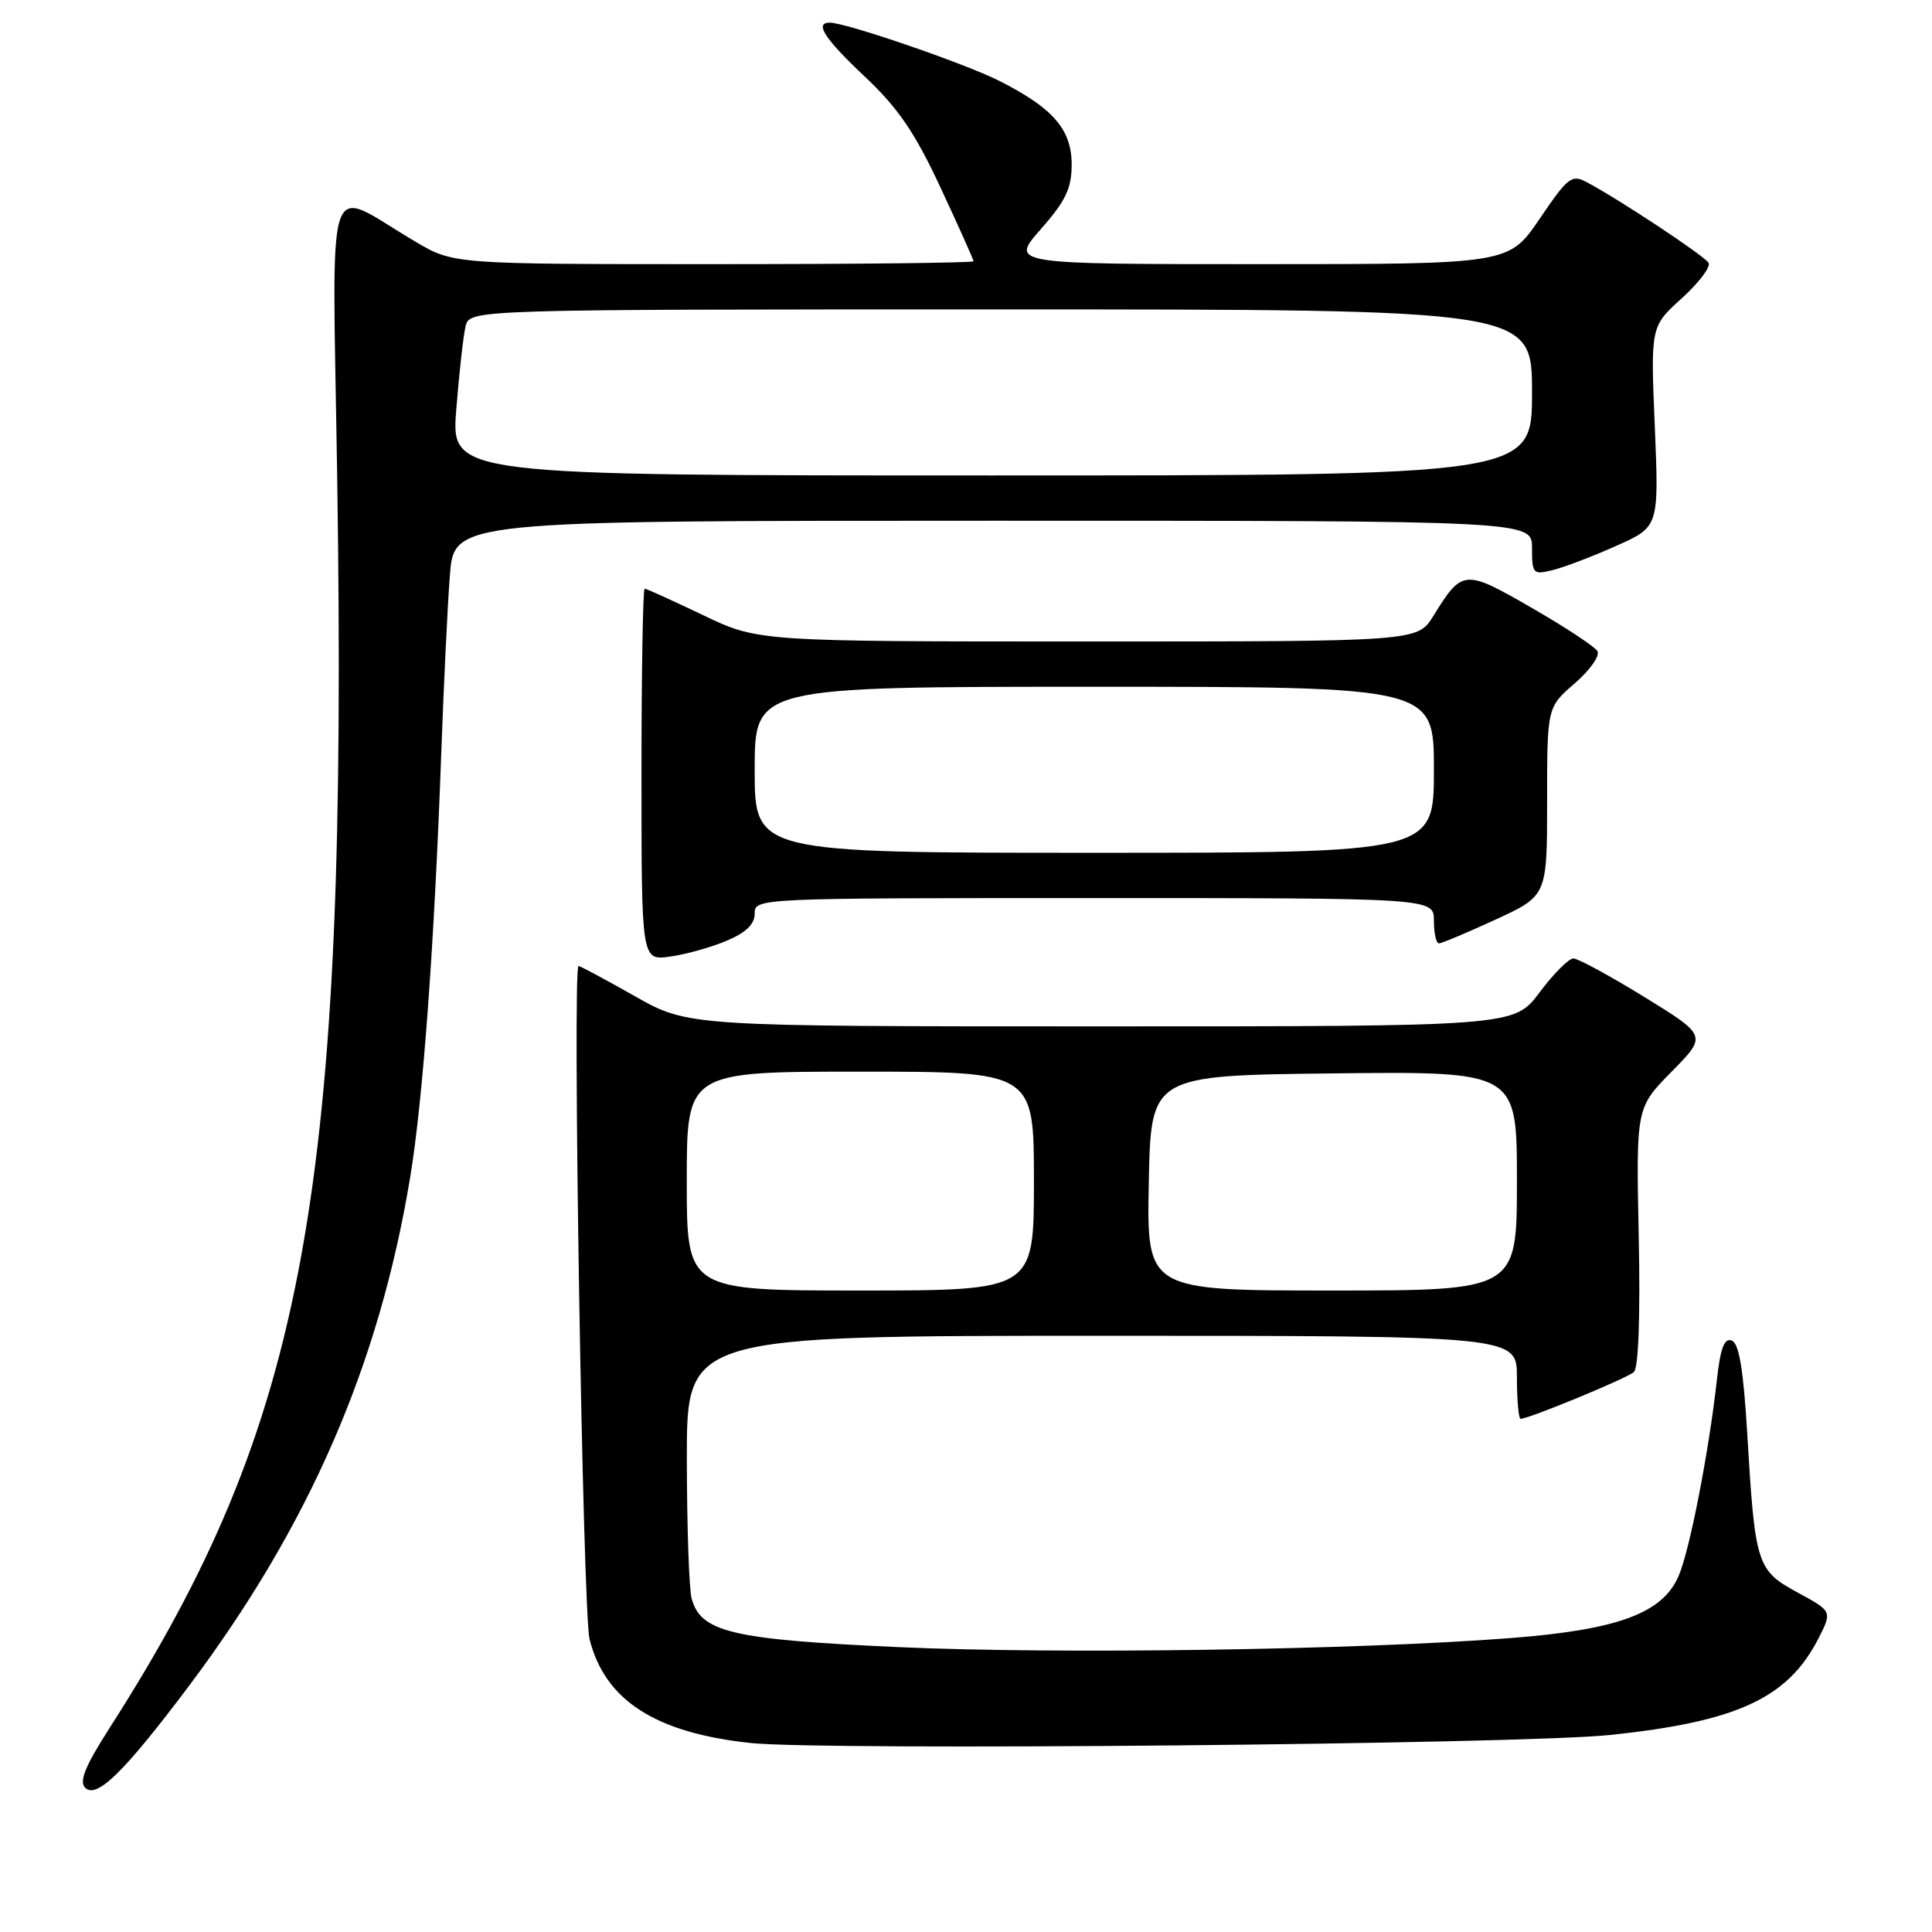 <?xml version="1.0" encoding="UTF-8" standalone="no"?>
<!DOCTYPE svg PUBLIC "-//W3C//DTD SVG 1.1//EN" "http://www.w3.org/Graphics/SVG/1.1/DTD/svg11.dtd" >
<svg xmlns="http://www.w3.org/2000/svg" xmlns:xlink="http://www.w3.org/1999/xlink" version="1.1" viewBox="0 0 256 256">
 <g >
 <path fill="currentColor"
d=" M 24.96 223.50 C 40.95 202.22 50.23 180.92 54.35 156.00 C 56.05 145.74 57.57 124.93 58.48 99.50 C 58.80 90.70 59.30 80.24 59.61 76.25 C 60.17 69.00 60.17 69.00 131.59 69.00 C 203.00 69.00 203.00 69.00 203.00 72.61 C 203.00 76.04 203.13 76.18 205.75 75.54 C 207.26 75.17 211.05 73.72 214.16 72.33 C 219.82 69.81 219.82 69.81 219.27 56.53 C 218.71 43.26 218.71 43.26 222.85 39.52 C 225.12 37.46 226.72 35.35 226.39 34.82 C 225.80 33.87 214.66 26.49 210.29 24.16 C 208.26 23.07 207.78 23.44 204.01 28.99 C 199.93 35.00 199.93 35.00 166.88 35.00 C 133.83 35.00 133.83 35.00 137.92 30.36 C 141.21 26.62 142.00 24.96 142.00 21.81 C 142.00 17.15 139.55 14.32 132.38 10.70 C 127.84 8.41 112.09 3.00 109.95 3.00 C 107.87 3.00 109.26 5.13 114.63 10.19 C 119.02 14.33 121.24 17.58 124.63 24.87 C 127.04 30.03 129.00 34.42 129.00 34.62 C 129.00 34.83 113.49 35.00 94.54 35.00 C 60.09 35.00 60.09 35.00 55.04 32.02 C 42.83 24.83 44.04 21.17 44.68 63.25 C 46.12 158.03 40.60 188.28 14.46 229.06 C 11.30 233.99 10.46 236.06 11.28 236.88 C 12.80 238.40 16.44 234.83 24.96 223.50 Z  M 213.27 229.90 C 230.15 228.14 236.88 225.04 240.94 217.13 C 242.79 213.51 242.79 213.51 238.18 211.01 C 232.77 208.06 232.55 207.37 231.51 189.82 C 231.01 181.49 230.43 177.99 229.47 177.63 C 228.49 177.25 227.96 178.63 227.50 182.81 C 226.44 192.33 223.94 205.20 222.46 208.74 C 220.37 213.74 214.48 215.94 200.20 217.05 C 179.88 218.63 140.27 219.21 119.00 218.25 C 96.97 217.25 92.84 216.28 91.64 211.79 C 91.30 210.53 91.02 202.19 91.01 193.25 C 91.00 177.00 91.00 177.00 146.00 177.00 C 201.00 177.00 201.00 177.00 201.00 182.50 C 201.00 185.53 201.22 188.00 201.49 188.00 C 202.58 188.00 215.57 182.64 216.50 181.80 C 217.11 181.25 217.36 174.39 217.14 163.84 C 216.79 146.78 216.79 146.78 221.50 142.00 C 226.20 137.23 226.20 137.23 217.89 132.11 C 213.32 129.30 209.09 127.00 208.48 127.00 C 207.87 127.00 205.85 129.02 204.00 131.50 C 200.63 136.00 200.63 136.00 145.90 136.00 C 91.18 136.00 91.18 136.00 84.12 132.00 C 80.24 129.80 76.88 128.00 76.66 128.00 C 75.82 128.00 77.22 213.66 78.12 217.20 C 80.16 225.32 86.86 229.62 99.50 230.96 C 109.26 231.99 201.37 231.13 213.27 229.90 Z  M 96.25 124.67 C 98.85 123.58 100.00 122.47 100.00 121.05 C 100.00 119.01 100.29 119.00 145.00 119.00 C 190.00 119.00 190.00 119.00 190.00 122.00 C 190.00 123.65 190.30 125.00 190.67 125.00 C 191.04 125.00 194.41 123.58 198.17 121.85 C 205.00 118.70 205.00 118.70 205.00 106.21 C 205.00 93.71 205.00 93.71 208.67 90.54 C 210.69 88.79 212.04 86.87 211.66 86.27 C 211.29 85.66 207.36 83.07 202.92 80.52 C 194.05 75.40 193.76 75.42 189.93 81.61 C 187.84 85.00 187.84 85.00 144.14 85.00 C 100.44 85.00 100.44 85.00 93.14 81.50 C 89.12 79.58 85.65 78.00 85.42 78.00 C 85.19 78.00 85.00 89.08 85.00 102.63 C 85.00 127.26 85.00 127.26 88.75 126.76 C 90.81 126.48 94.19 125.54 96.25 124.67 Z  M 60.46 54.25 C 60.84 49.44 61.39 44.49 61.69 43.25 C 62.22 41.00 62.22 41.00 132.61 41.00 C 203.00 41.00 203.00 41.00 203.00 52.00 C 203.00 63.00 203.00 63.00 131.38 63.00 C 59.76 63.00 59.76 63.00 60.46 54.25 Z  M 91.00 156.50 C 91.00 142.00 91.00 142.00 114.00 142.00 C 137.00 142.00 137.00 142.00 137.00 156.50 C 137.00 171.00 137.00 171.00 114.00 171.00 C 91.00 171.00 91.00 171.00 91.00 156.50 Z  M 152.22 156.75 C 152.50 142.50 152.50 142.50 176.75 142.23 C 201.00 141.96 201.00 141.96 201.00 156.48 C 201.00 171.00 201.00 171.00 176.47 171.00 C 151.95 171.00 151.95 171.00 152.22 156.75 Z  M 100.00 102.00 C 100.00 91.00 100.00 91.00 145.00 91.00 C 190.00 91.00 190.00 91.00 190.00 102.00 C 190.00 113.00 190.00 113.00 145.00 113.00 C 100.00 113.00 100.00 113.00 100.00 102.00 Z "/>
</g>
</svg>